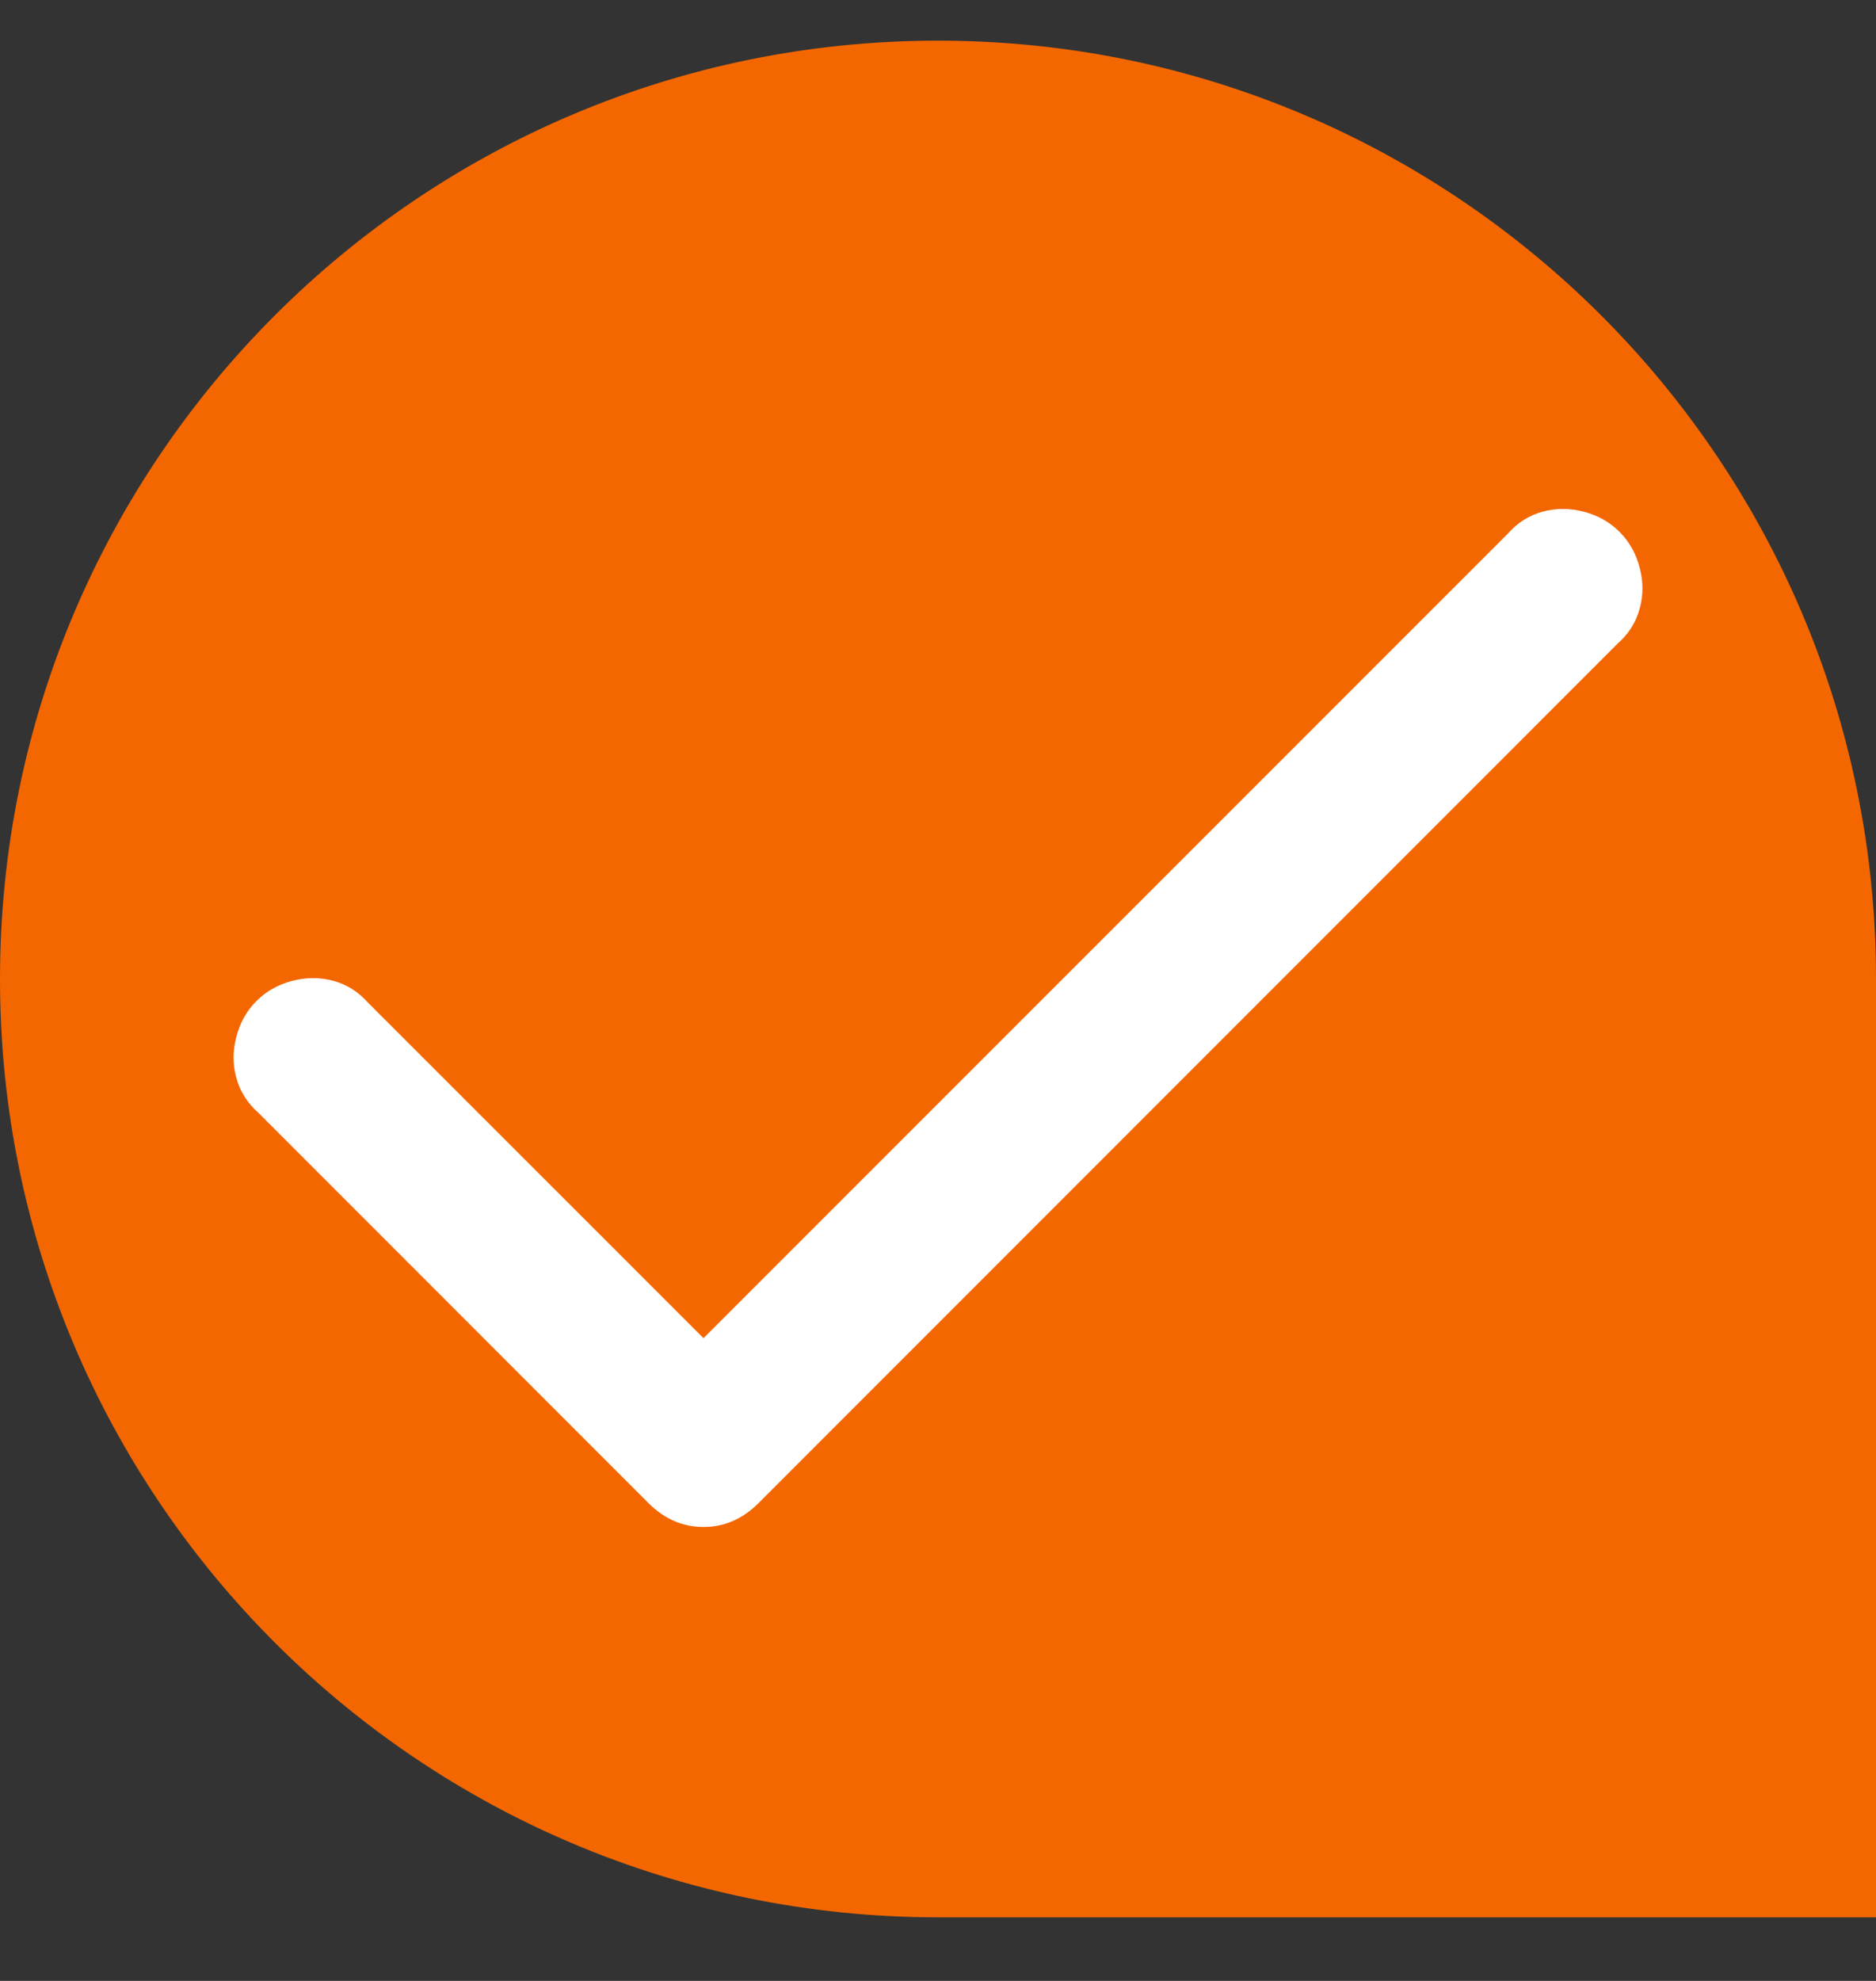 <svg width="18" height="19" viewBox="0 0 18 19" fill="none" xmlns="http://www.w3.org/2000/svg">
<rect x="0" y="0" width="18" height="19" fill="#333333" stroke="none"/>
<path d="M0 9.39C0 4.42 4.029 0.39 9 0.39C13.971 0.39 18 4.42 18 9.39V18.39H9C4.029 18.39 0 14.361 0 9.39Z" fill="#F46700"/>
<path d="M3.533 9.619C3.439 9.513 3.328 9.443 3.199 9.408C3.07 9.373 2.938 9.373 2.804 9.408C2.669 9.443 2.555 9.507 2.461 9.601C2.367 9.695 2.303 9.809 2.268 9.944C2.232 10.079 2.232 10.21 2.268 10.339C2.303 10.468 2.373 10.58 2.479 10.673L6.223 14.418C6.375 14.57 6.551 14.646 6.75 14.646C6.949 14.646 7.125 14.57 7.277 14.418L15.521 6.173C15.627 6.08 15.697 5.968 15.732 5.839C15.768 5.71 15.768 5.579 15.732 5.444C15.697 5.309 15.633 5.195 15.539 5.101C15.445 5.007 15.331 4.943 15.196 4.908C15.062 4.873 14.93 4.873 14.801 4.908C14.672 4.943 14.56 5.013 14.467 5.119L6.75 12.835L3.533 9.619Z" fill="white"/>
</svg>
